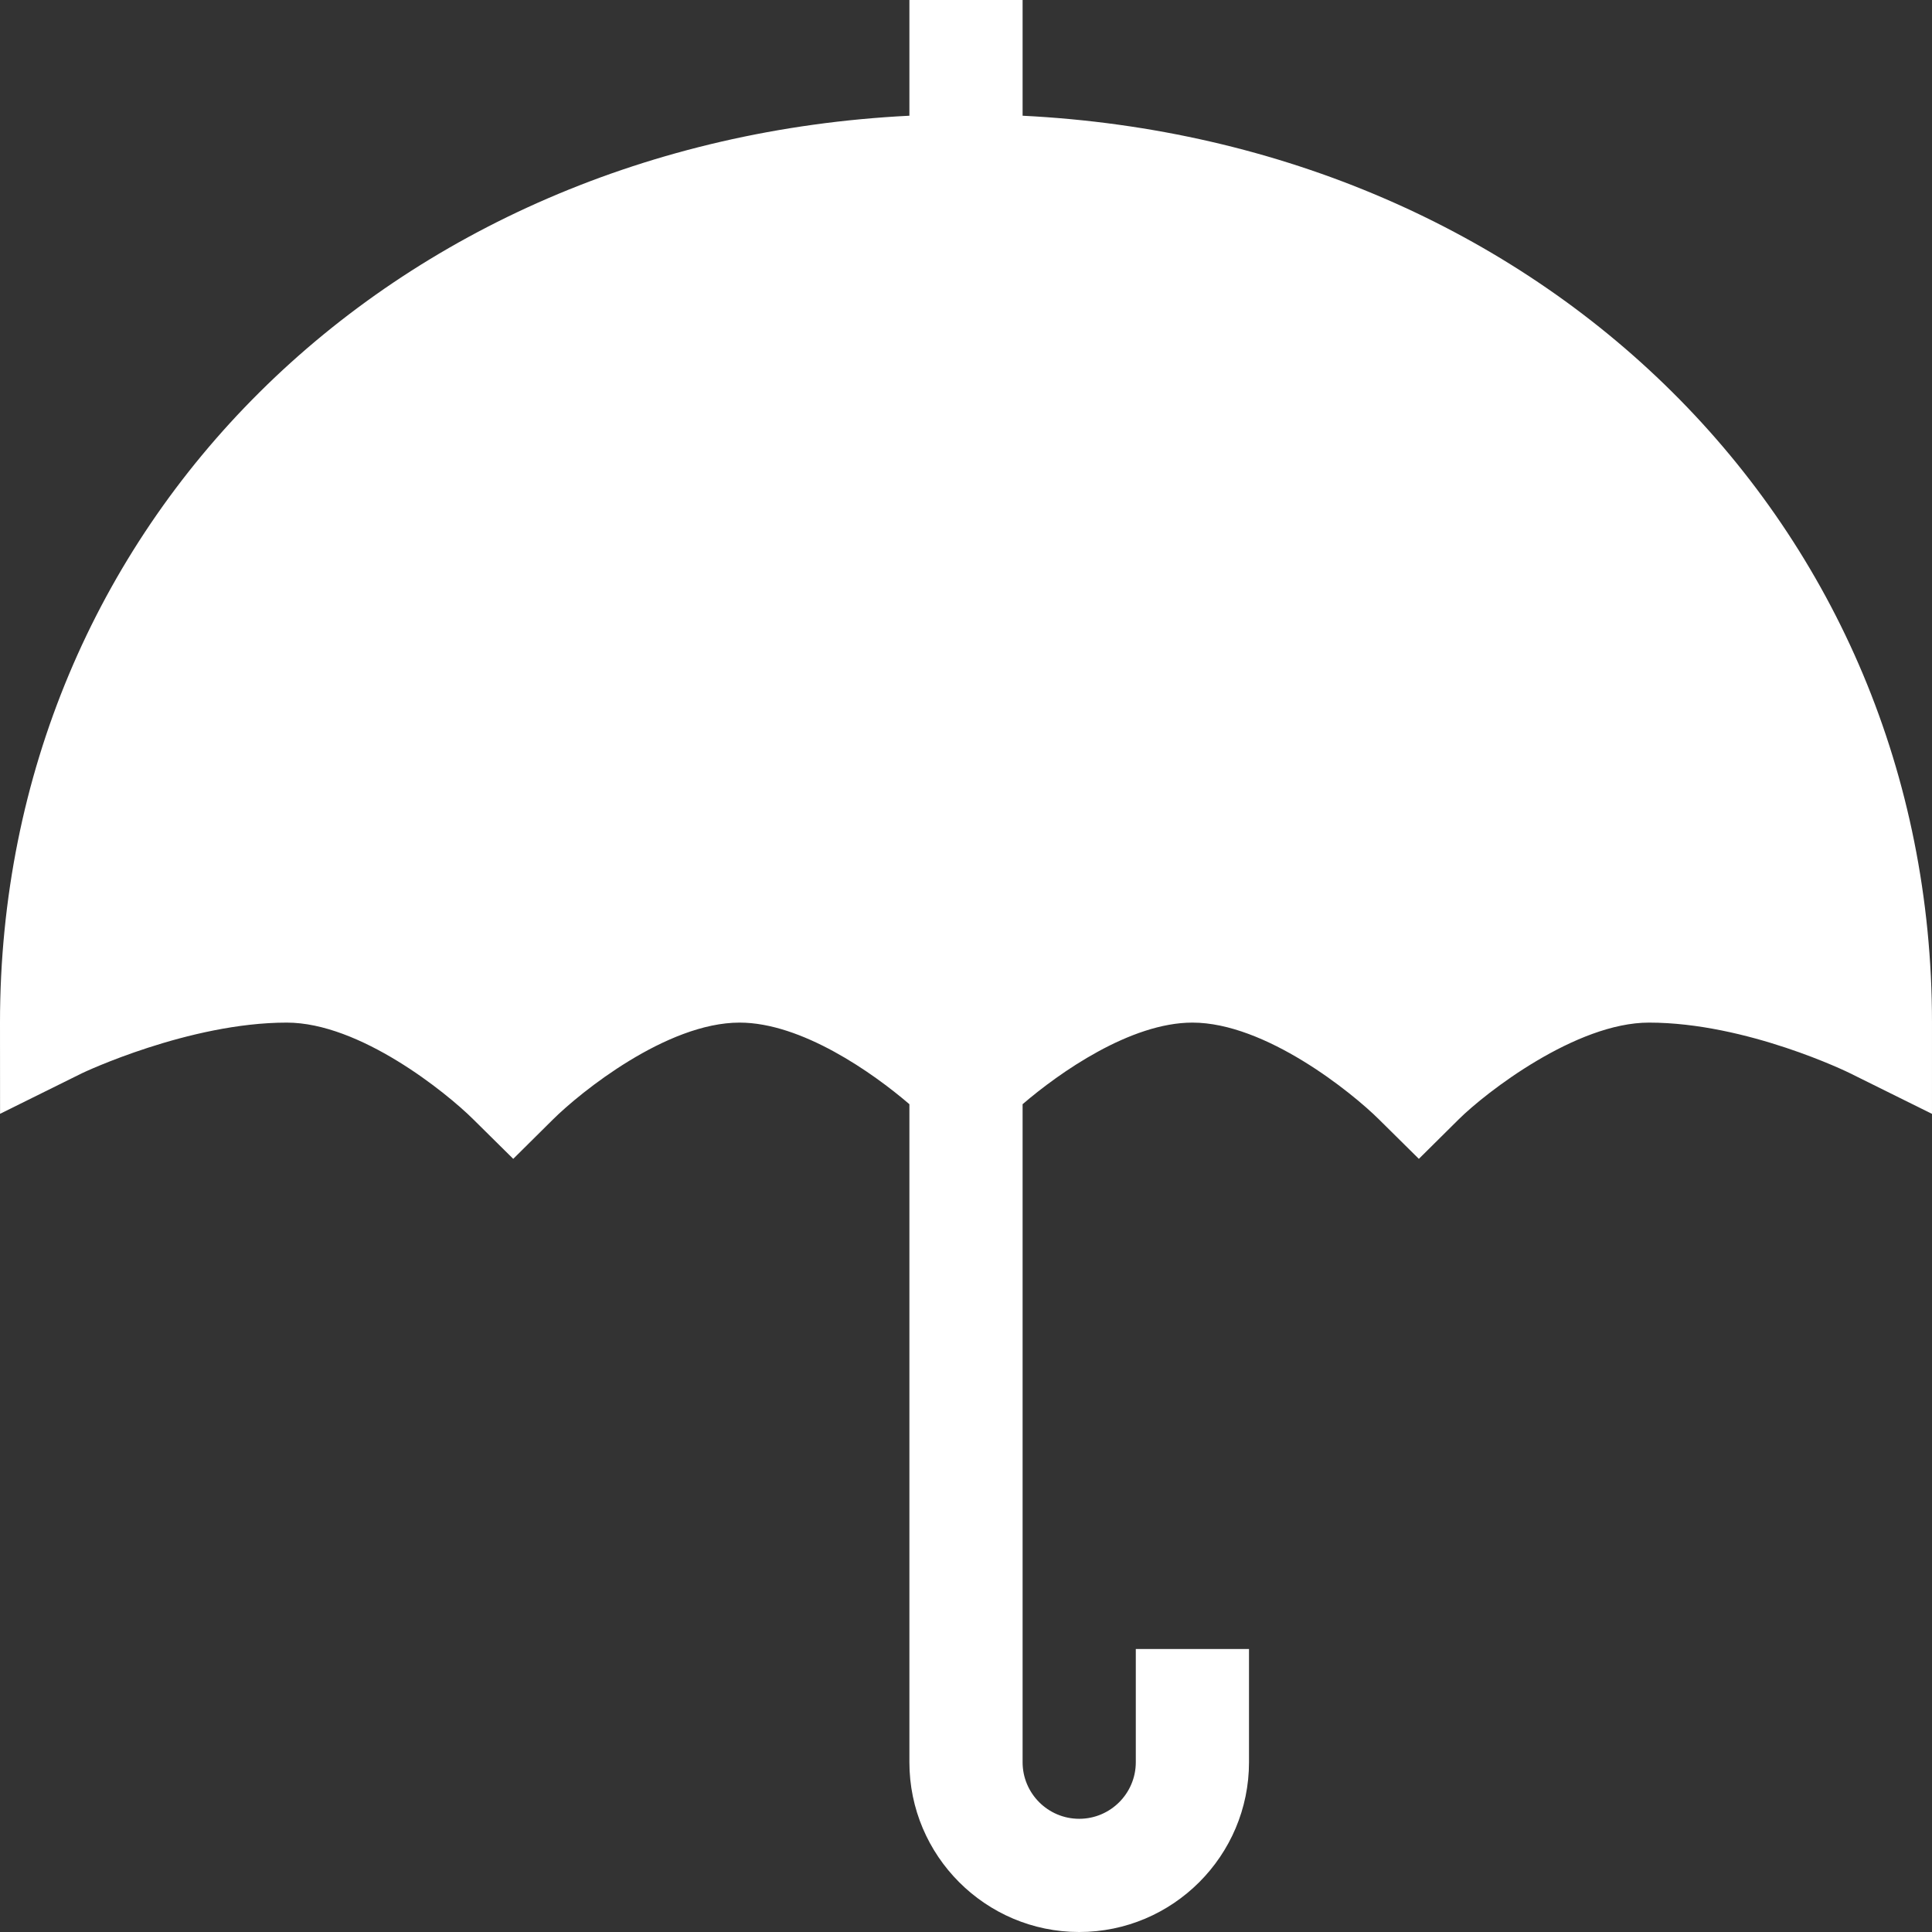 <svg xmlns="http://www.w3.org/2000/svg" version="1.1" xmlns:xlink="http://www.w3.org/1999/xlink" xmlns:svgjs="http://svgjs.com/svgjs" width="512" height="512" x="0" y="0" viewBox="0 0 512 512" style="enable-background:new 0 0 512 512" xml:space="preserve" class=""><rect x="0" y="0" width="512" height="512" fill="#333333" stroke="none"/><g><g><path d="m271 30.667v-30.667h-30v30.667c-137.792 6.879-241 108.299-241 240.333l.015 24.17 21.68-10.737c.263-.147 28.348-13.433 54.305-13.433 19.351 0 42.231 18.501 49.409 25.62l10.605 10.488 10.576-10.488c7.179-7.119 30.059-25.62 49.41-25.62 16.401 0 35.237 13.237 45 21.625v174.375c0 24.814 20.186 45 45 45s45-20.186 45-45v-30h-30v30c0 8.276-6.724 15-15 15s-15-6.724-15-15v-174.375c9.763-8.388 28.599-21.625 45-21.625 19.351 0 42.231 18.501 49.409 25.62l10.605 10.488 10.576-10.488c7.179-7.119 31.059-25.62 50.41-25.62 25.957 0 53.042 13.286 53.306 13.433l21.694 10.752v-24.185c0-132.034-103.208-233.454-241-240.333z" fill="#ffffff" data-original="#000000" class=""></path></g></g></svg>